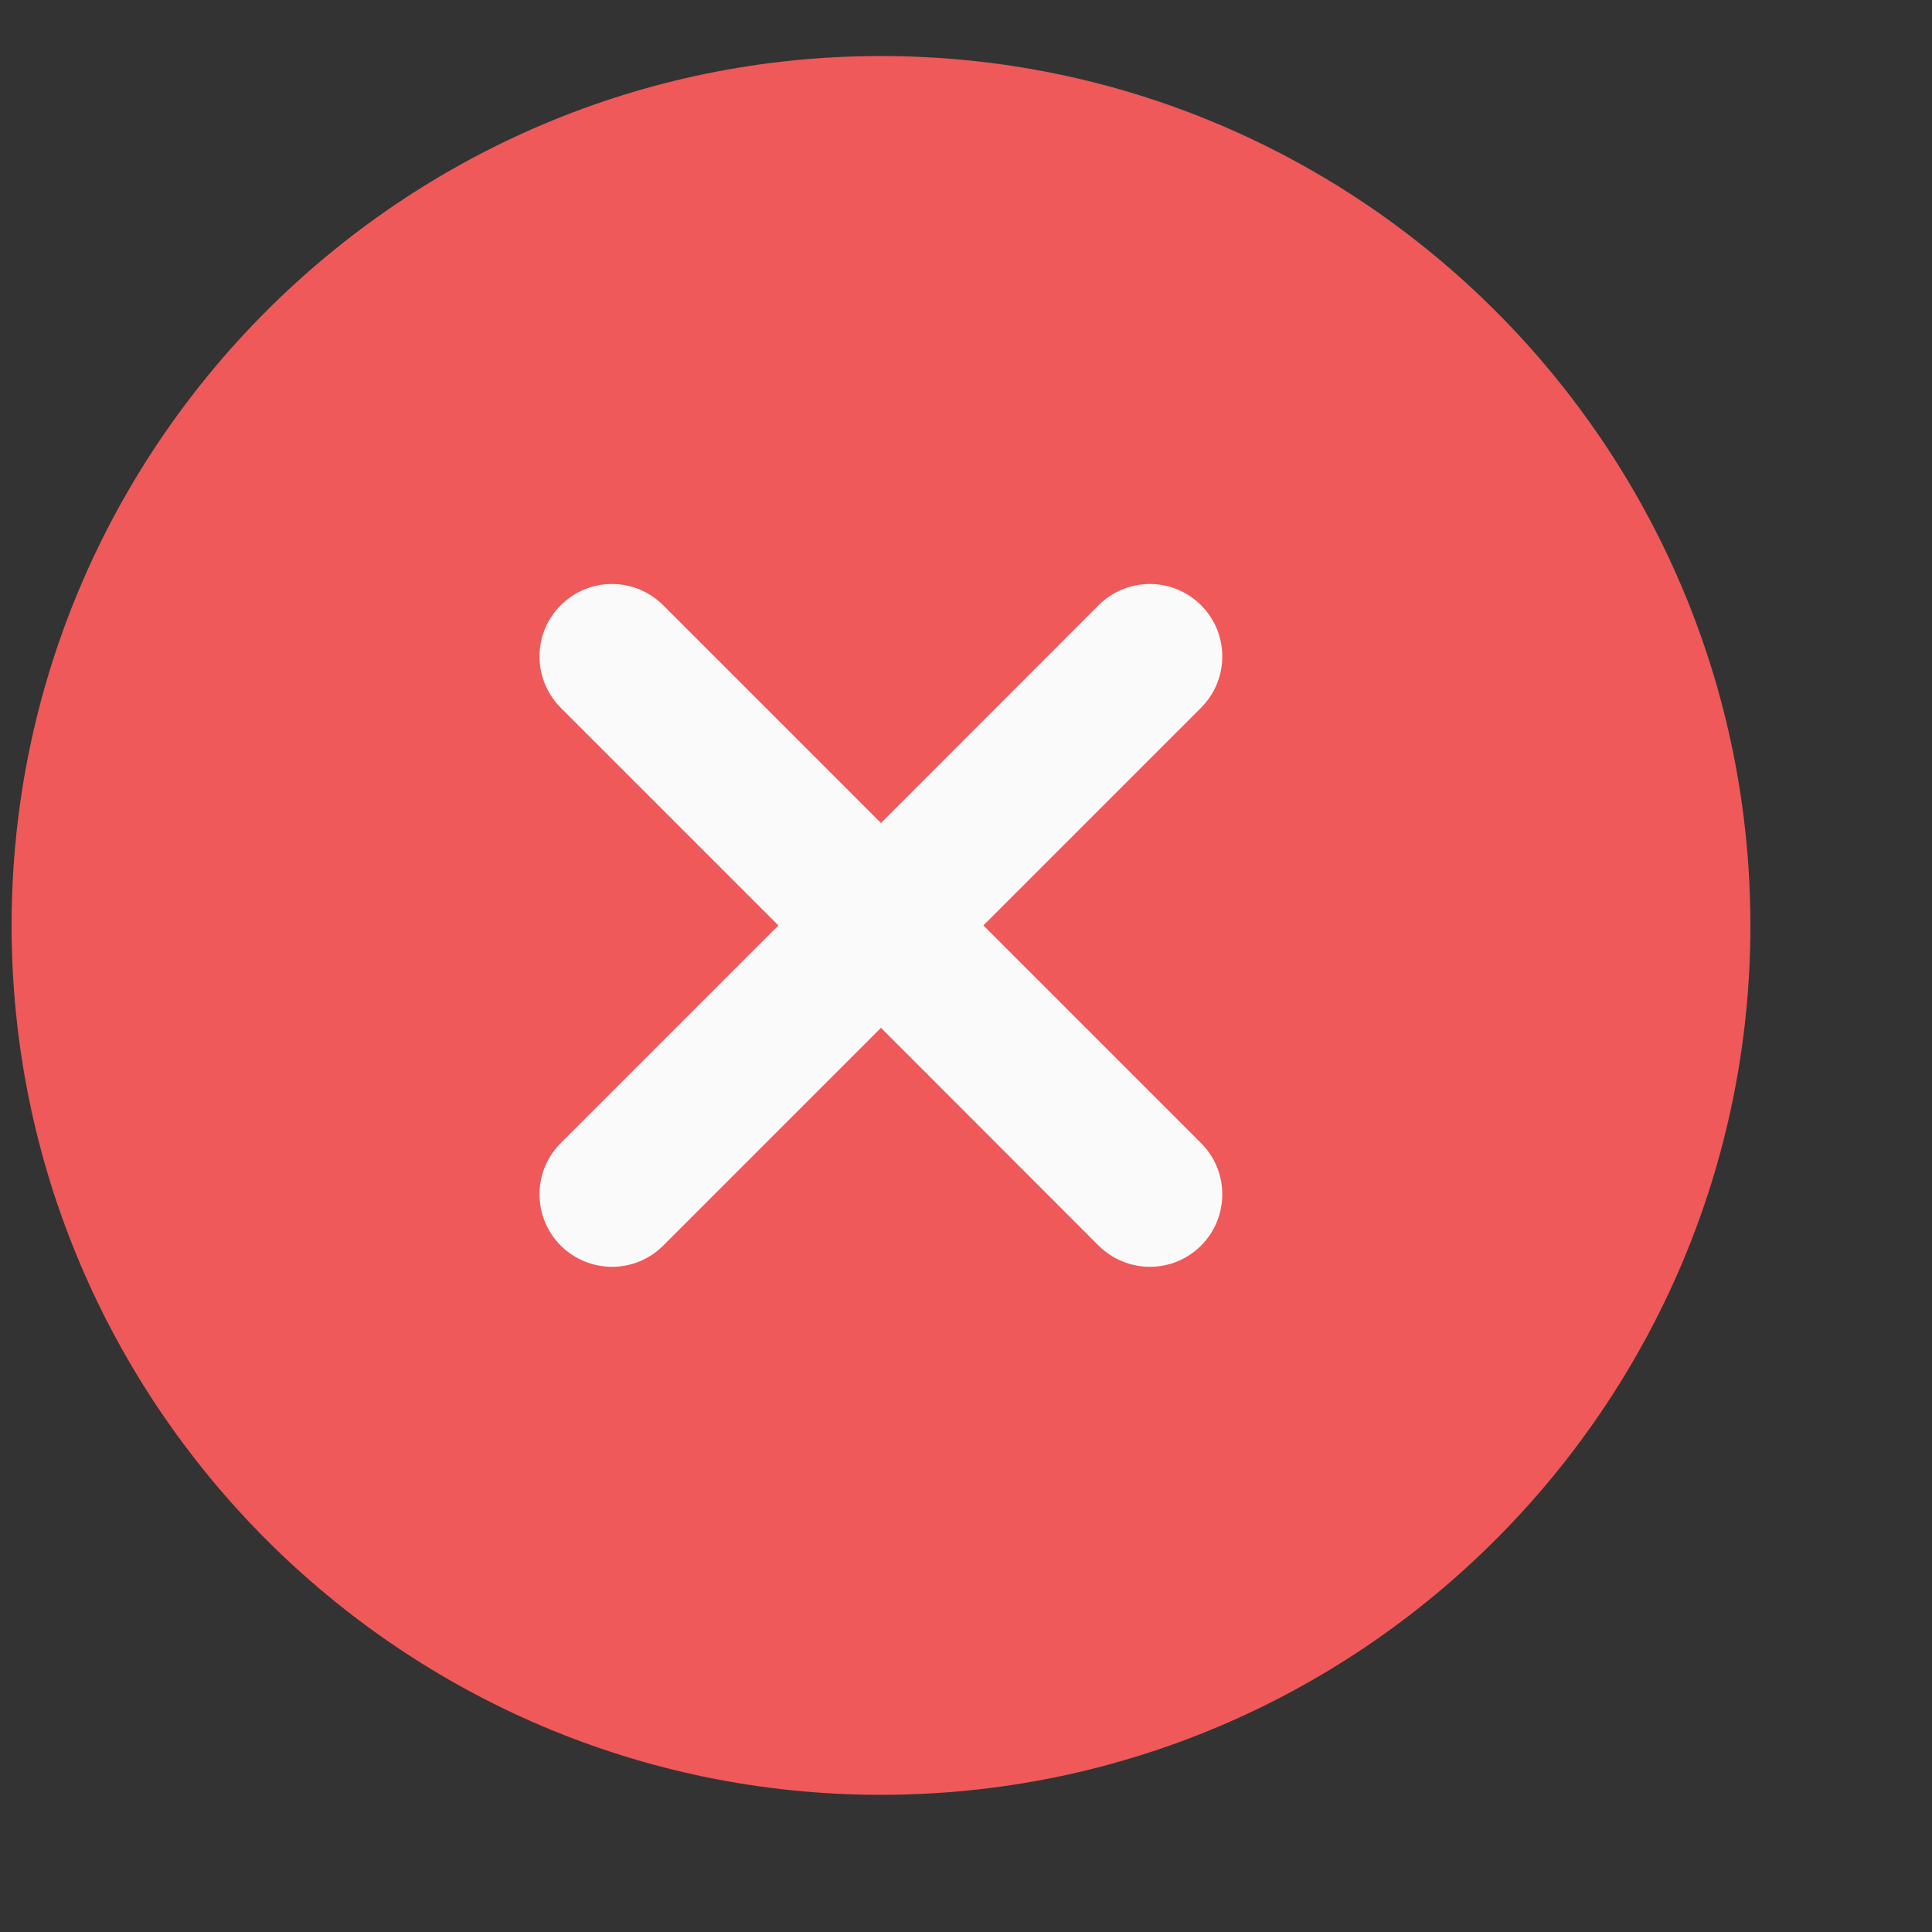 <svg width="10" height="10" viewBox="0 0 10 10" fill="none" xmlns="http://www.w3.org/2000/svg">
<rect x="0" y="0" width="10" height="10" fill="#333333" stroke="none"/>
<g clip-path="url(#clip0_23_8786)">
<path d="M4.56 0.29C2.078 0.29 0.06 2.308 0.06 4.79C0.06 7.271 2.078 9.29 4.56 9.29C7.041 9.29 9.06 7.271 9.06 4.79C9.06 2.308 7.041 0.29 4.56 0.29Z" fill="#EF5959"/>
<path d="M6.217 5.917C6.363 6.063 6.363 6.3 6.217 6.447C6.144 6.52 6.048 6.557 5.952 6.557C5.856 6.557 5.76 6.52 5.686 6.447L4.56 5.32L3.433 6.447C3.36 6.52 3.264 6.557 3.168 6.557C3.072 6.557 2.976 6.52 2.902 6.447C2.756 6.3 2.756 6.063 2.902 5.917L4.029 4.79L2.902 3.663C2.756 3.516 2.756 3.279 2.902 3.133C3.049 2.986 3.286 2.986 3.433 3.133L4.56 4.26L5.686 3.133C5.833 2.986 6.07 2.986 6.217 3.133C6.363 3.279 6.363 3.516 6.217 3.663L5.09 4.79L6.217 5.917Z" fill="#FAFAFA"/>
</g>
<defs>
<clipPath id="clip0_23_8786">
<rect width="9" height="9" fill="white" transform="translate(0.06 0.29)"/>
</clipPath>
</defs>
</svg>

